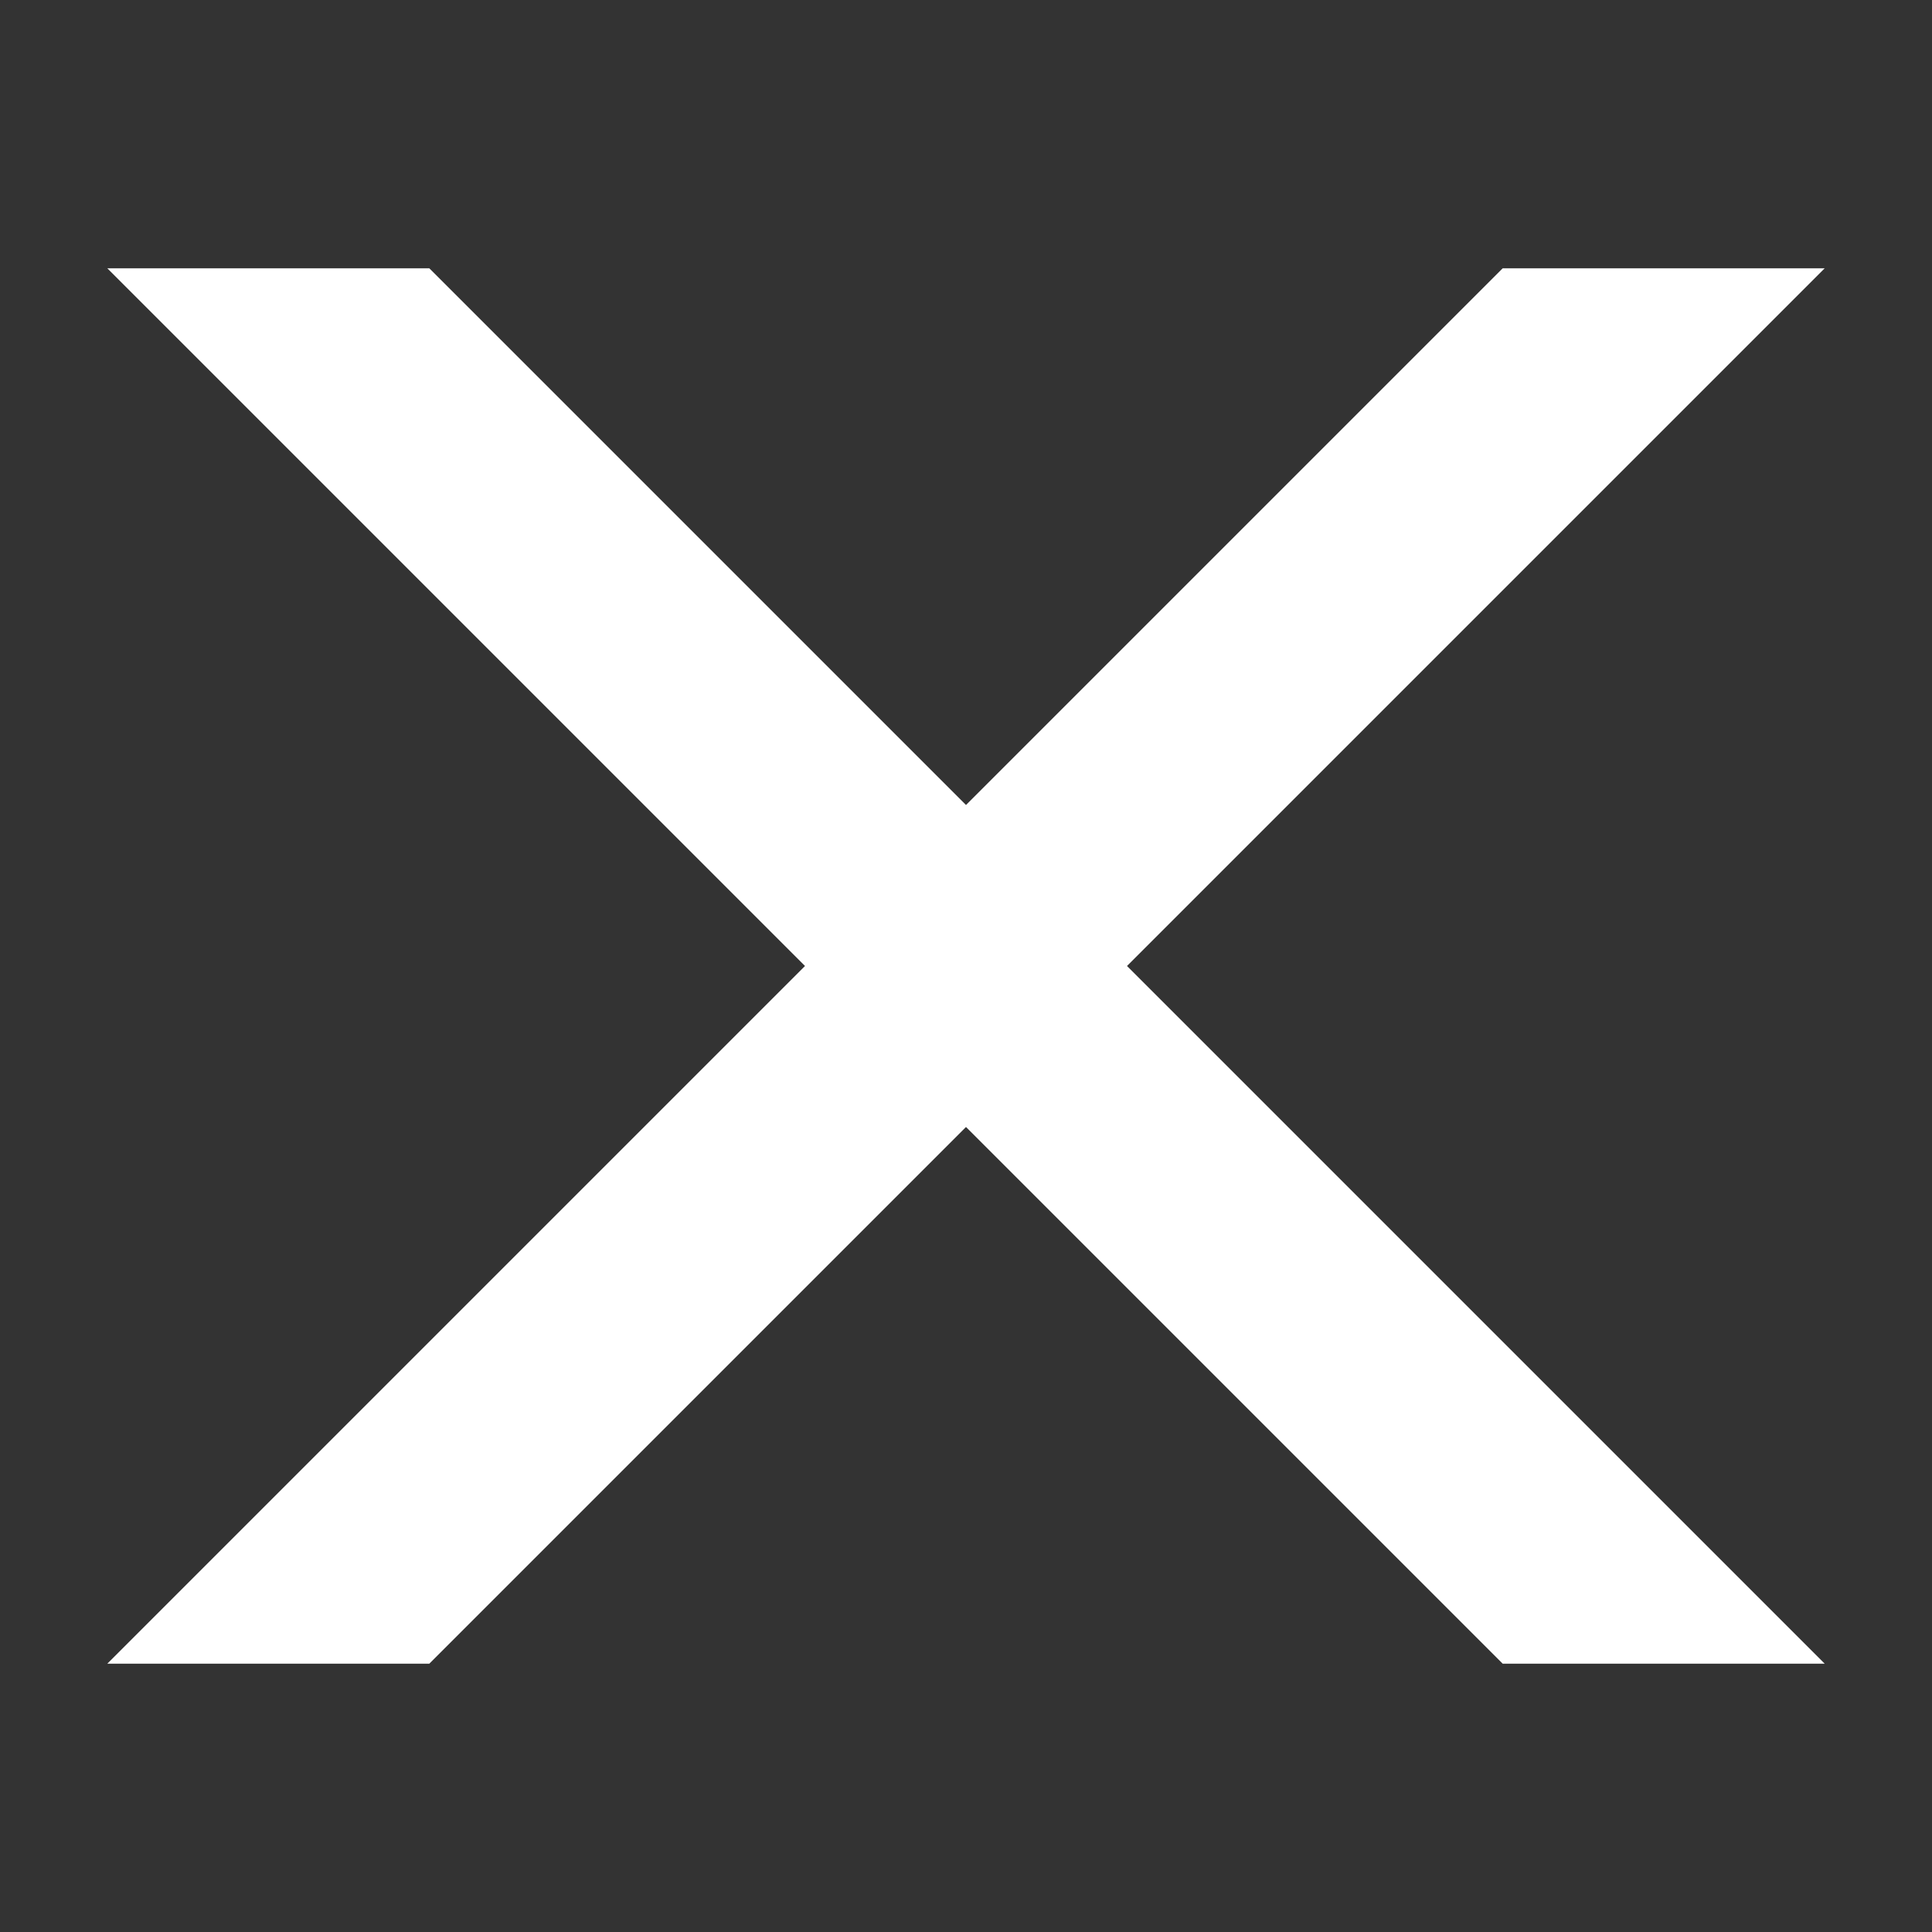 <svg xmlns="http://www.w3.org/2000/svg" viewBox="0 0 18 18">
    <rect x="0" y="0" width="18" height="18" fill="#333333" stroke="none"/>
    <polygon points="1,2.5 4,2.5 9,7.5 14,2.5 17,2.5 10.5,9 17,15.5 14,15.5 9,10.5 4,15.5 1,15.5 7.5,9" stroke="none" stroke-width="0" fill="white"/>
</svg>